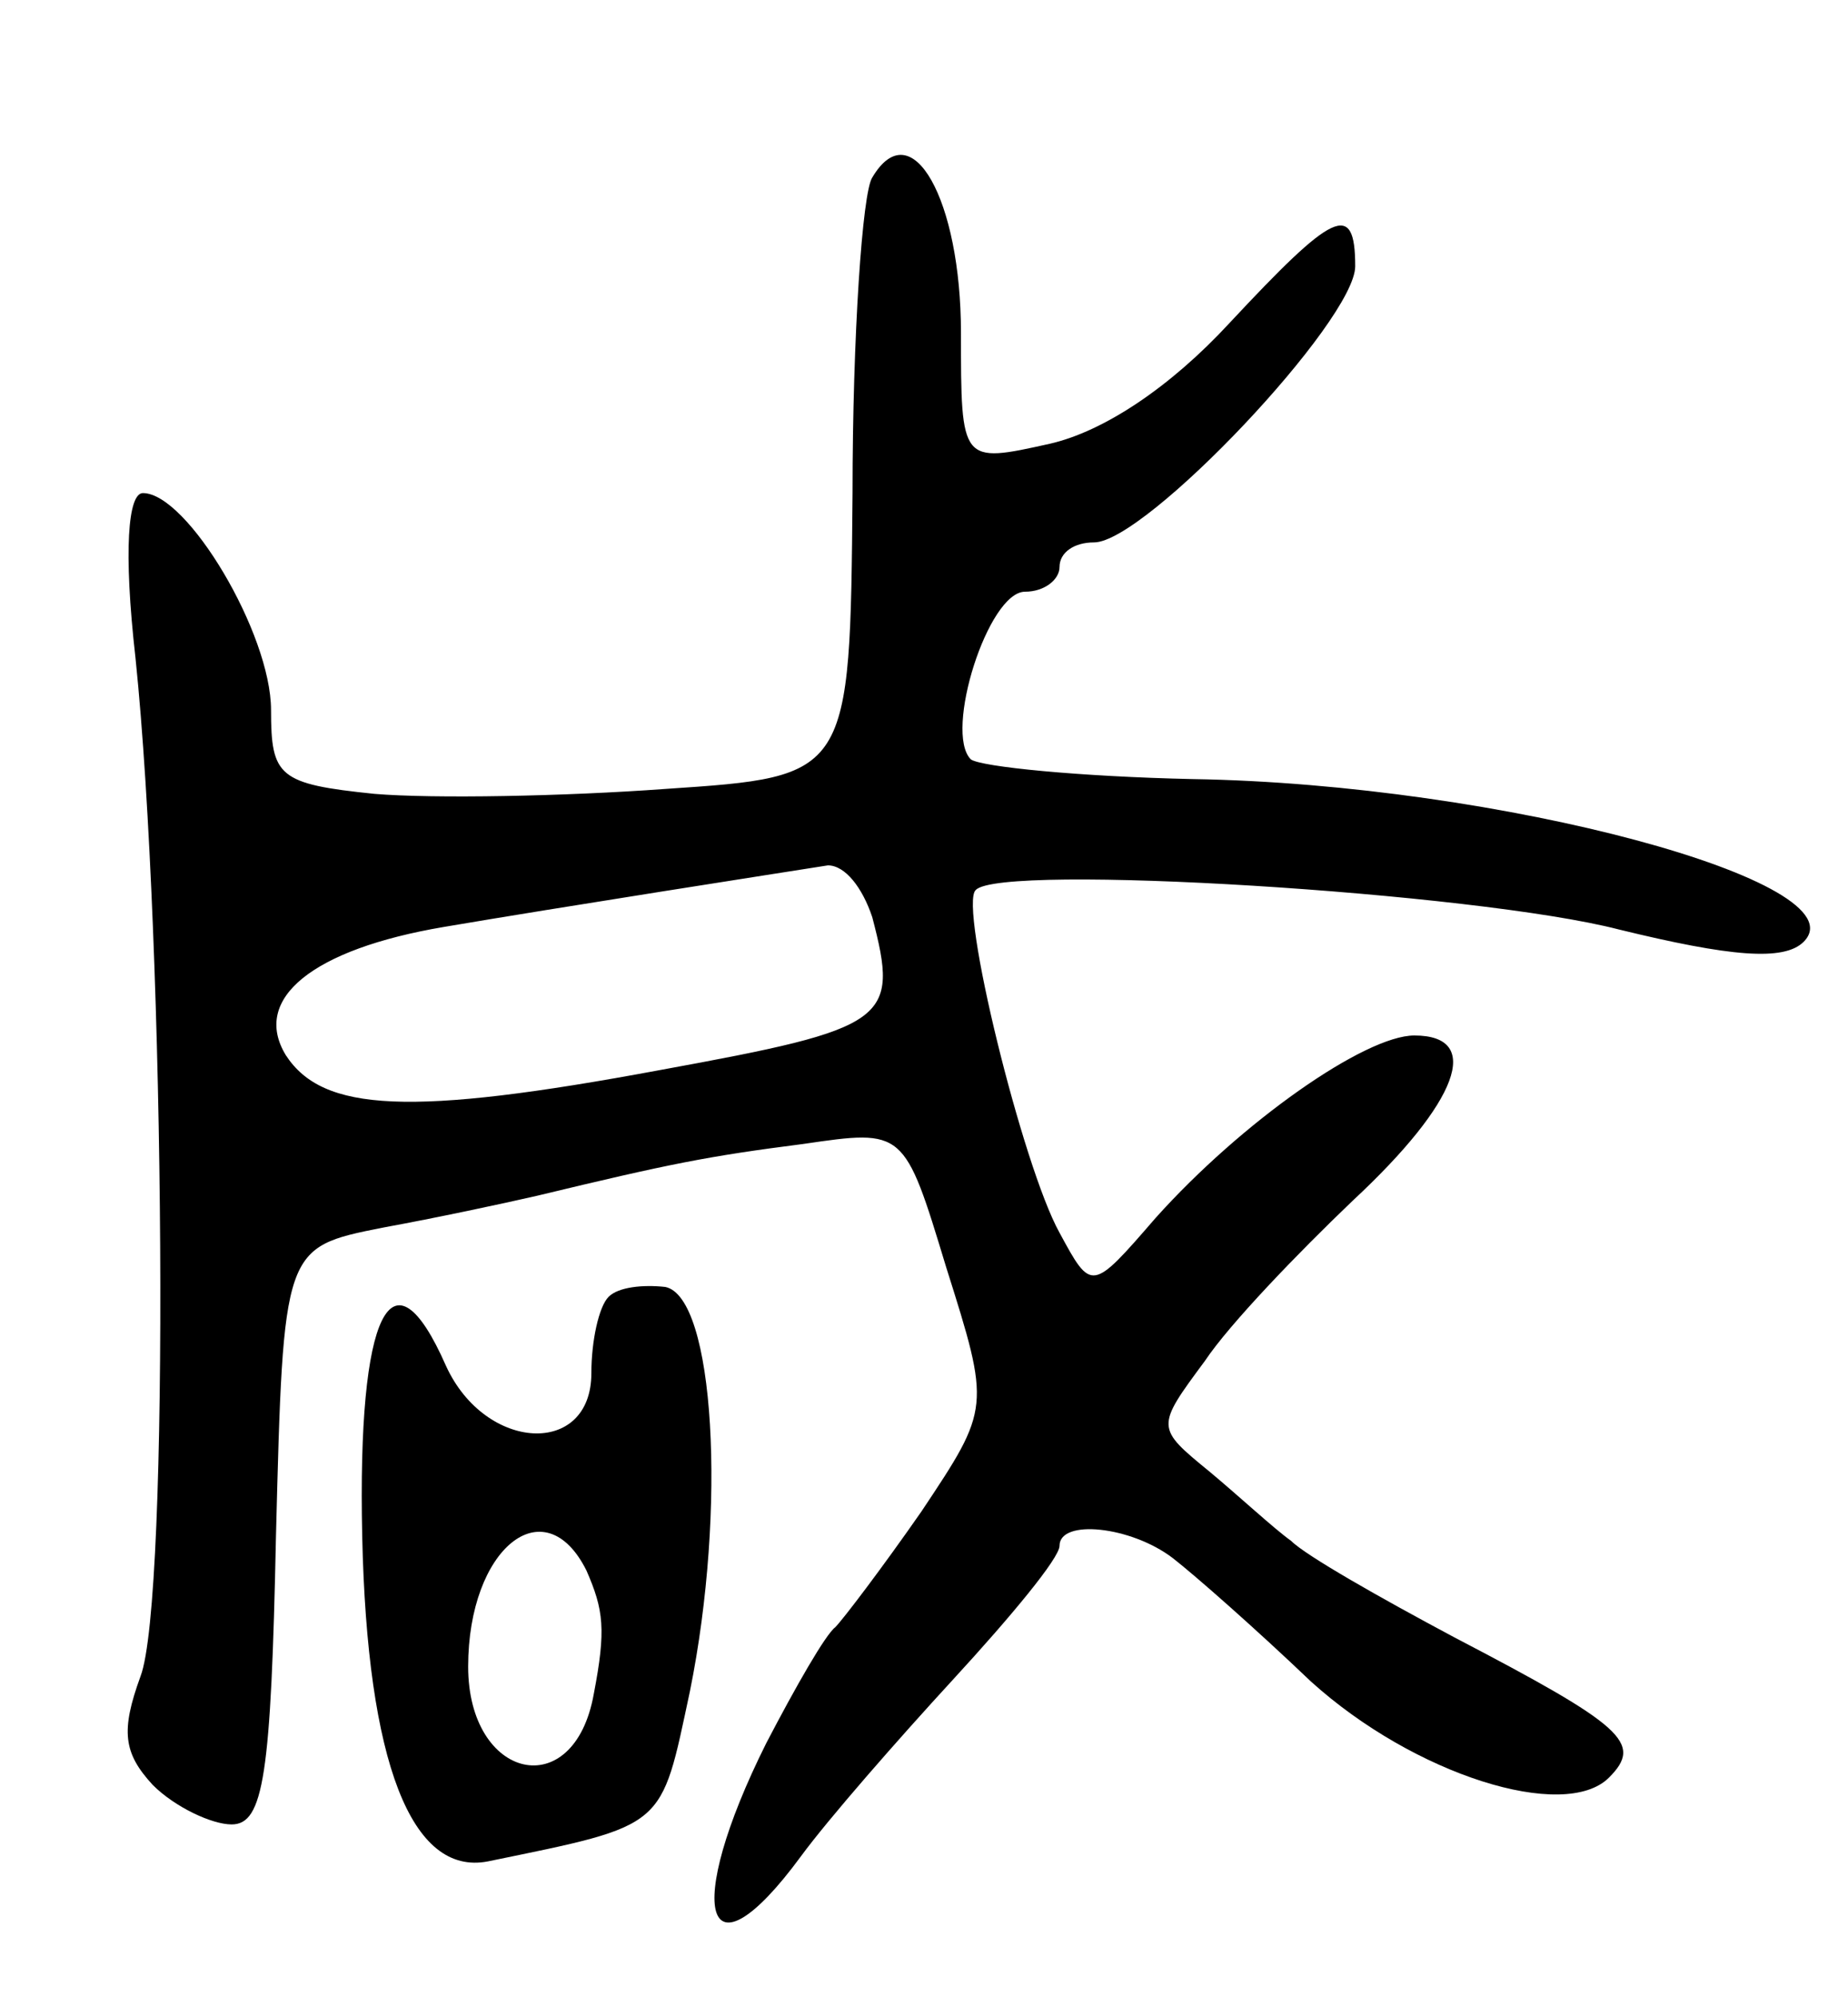<svg version="1.0" xmlns="http://www.w3.org/2000/svg"
 width="75pt" height="81pt" viewBox="0 0 75 81"
 preserveAspectRatio="xMidYMid meet">
<g transform="translate(0,81) scale(0.1,-0.1)"
fill="#000000" stroke="none">
<path d="M354 738 c-4 -6 -8 -64 -8 -128 -1 -115 -1 -115 -76 -120 -41 -3 -94
-4 -118 -2 -39 4 -42 7 -42 34 0 31 -34 88 -52 88 -6 0 -8 -23 -3 -67 12 -116
14 -382 2 -413 -8 -22 -7 -31 5 -44 9 -9 24 -16 32 -16 13 0 16 20 18 117 3
117 3 117 43 125 22 4 50 10 63 13 54 13 69 16 108 21 41 6 41 6 58 -50 18
-57 18 -57 -10 -99 -16 -23 -32 -44 -35 -47 -4 -3 -16 -24 -28 -47 -34 -68
-25 -99 14 -46 11 15 39 47 62 72 23 25 43 49 43 54 0 11 29 8 46 -5 9 -7 34
-29 56 -50 42 -38 103 -57 121 -39 14 14 6 21 -63 57 -30 16 -60 33 -66 39 -7
5 -21 18 -33 28 -22 18 -22 18 -2 45 10 15 38 44 60 65 43 40 53 67 25 67 -20
0 -70 -35 -105 -74 -26 -30 -26 -30 -39 -6 -15 27 -41 133 -34 139 10 11 203
-1 261 -16 45 -11 67 -13 75 -5 24 24 -123 64 -248 66 -46 1 -86 5 -90 8 -11
11 7 68 22 68 8 0 14 5 14 10 0 6 6 10 14 10 21 0 106 90 106 112 0 27 -9 22
-51 -23 -24 -26 -51 -44 -73 -49 -36 -8 -36 -8 -36 45 0 54 -20 90 -36 63z m0
-300 c11 -42 7 -45 -86 -62 -102 -19 -137 -17 -152 6 -14 23 11 43 64 52 47 8
137 22 156 25 7 0 14 -9 18 -21z"/>
<path d="M247 284 c-4 -4 -7 -18 -7 -31 0 -34 -43 -32 -59 3 -22 50 -36 22
-34 -69 2 -92 20 -138 51 -132 73 15 70 13 82 69 15 74 10 160 -10 164 -9 1
-19 0 -23 -4z m-9 -111 c7 -16 8 -24 3 -50 -8 -45 -51 -35 -51 11 0 48 31 73
48 39z"/>
</g>
</svg>
